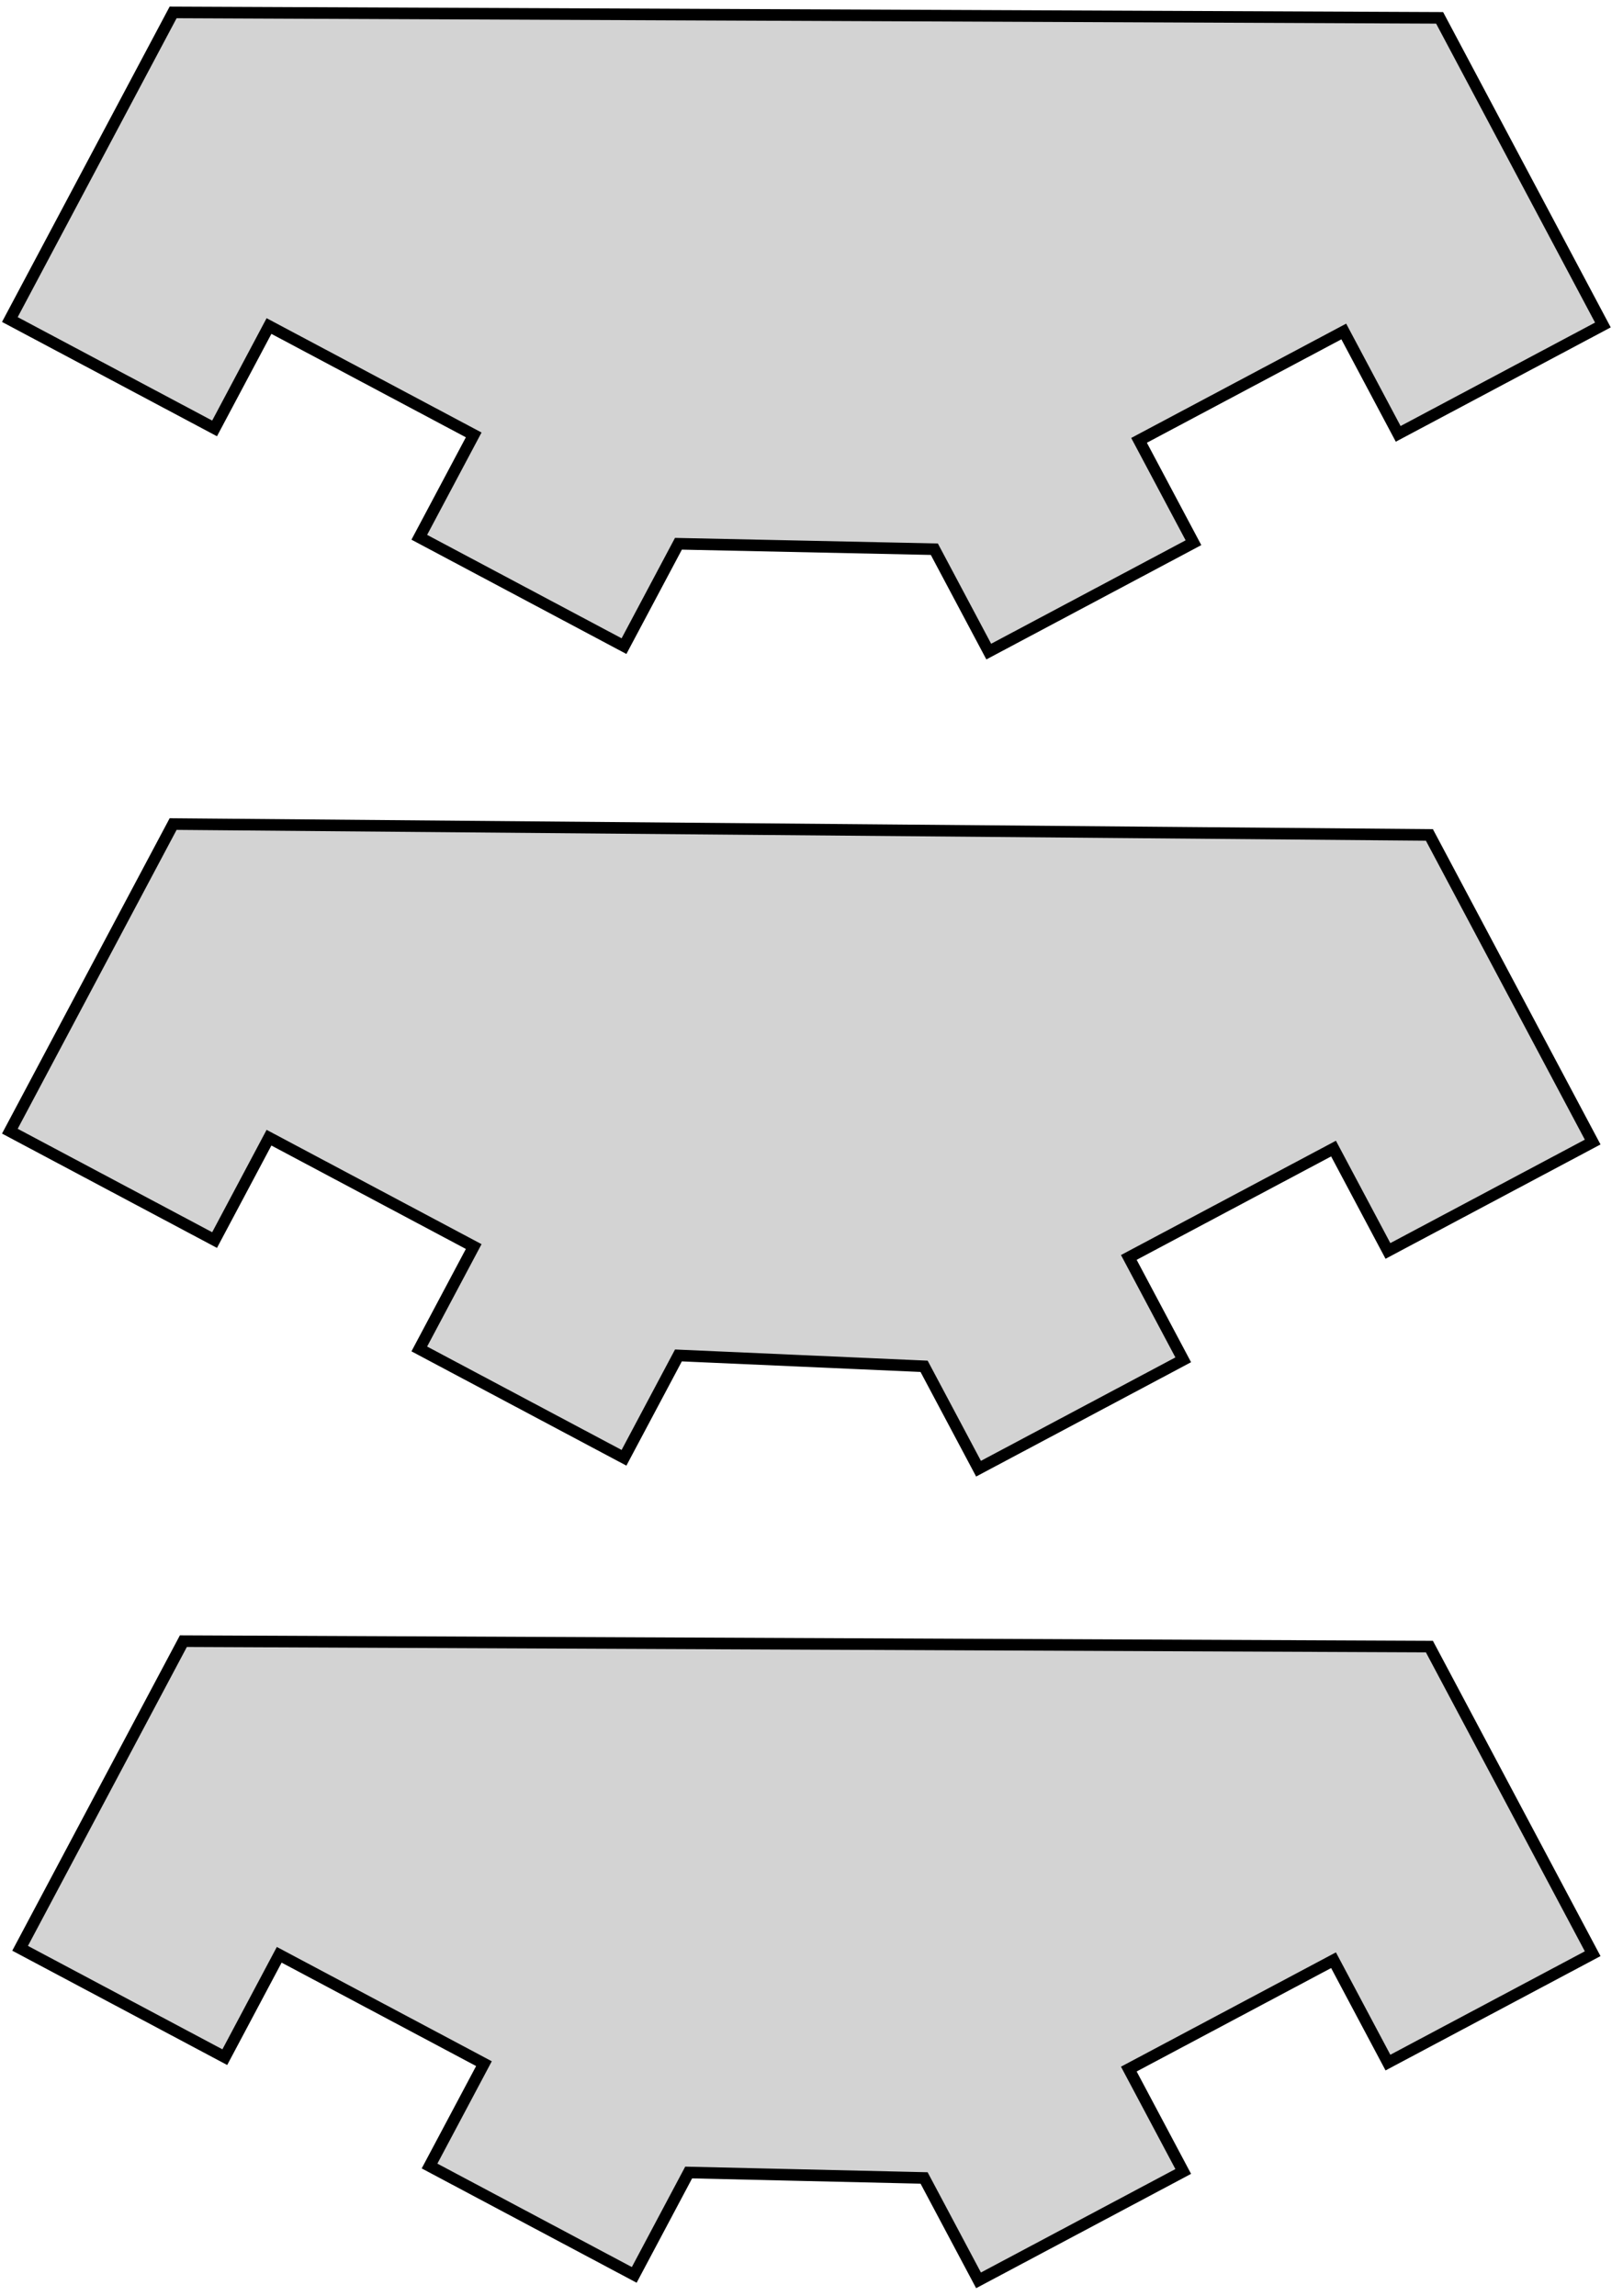 <?xml version="1.0" standalone="no"?>
<!DOCTYPE svg PUBLIC "-//W3C//DTD SVG 1.1//EN" "http://www.w3.org/Graphics/SVG/1.1/DTD/svg11.dtd">
<svg width="70" height="99" viewBox="5 -99 70 99" xmlns="http://www.w3.org/2000/svg" version="1.1">
<title>OpenSCAD Model</title>
<path d="
M 56.474,-75.597 L 54.127,-80.011 L 62.957,-84.706 L 65.304,-80.291 L 74.133,-84.986 L 67.091,-98.23
 L 12.467,-98.465 L 5.425,-85.221 L 14.255,-80.526 L 16.602,-84.941 L 25.431,-80.246 L 23.084,-75.832
 L 31.913,-71.137 L 34.261,-75.552 L 45.298,-75.317 L 47.645,-70.902 z
M 56.033,-40.362 L 53.686,-44.777 L 62.515,-49.471 L 64.862,-45.057 L 73.692,-49.752 L 66.65,-62.996
 L 12.467,-63.465 L 5.425,-50.221 L 14.255,-45.526 L 16.602,-49.941 L 25.431,-45.246 L 23.084,-40.831
 L 31.913,-36.137 L 34.261,-40.551 L 44.856,-40.082 L 47.204,-35.667 z
M 56.033,-5.362 L 53.686,-9.777 L 62.515,-14.472 L 64.862,-10.057 L 73.692,-14.752 L 66.65,-27.996
 L 12.909,-28.23 L 5.867,-14.986 L 14.696,-10.291 L 17.043,-14.706 L 25.873,-10.011 L 23.526,-5.597
 L 32.355,-0.902 L 34.702,-5.317 L 44.856,-5.082 L 47.204,-0.667 z
" stroke="black" fill="lightgray" stroke-width="0.5"/></svg>
